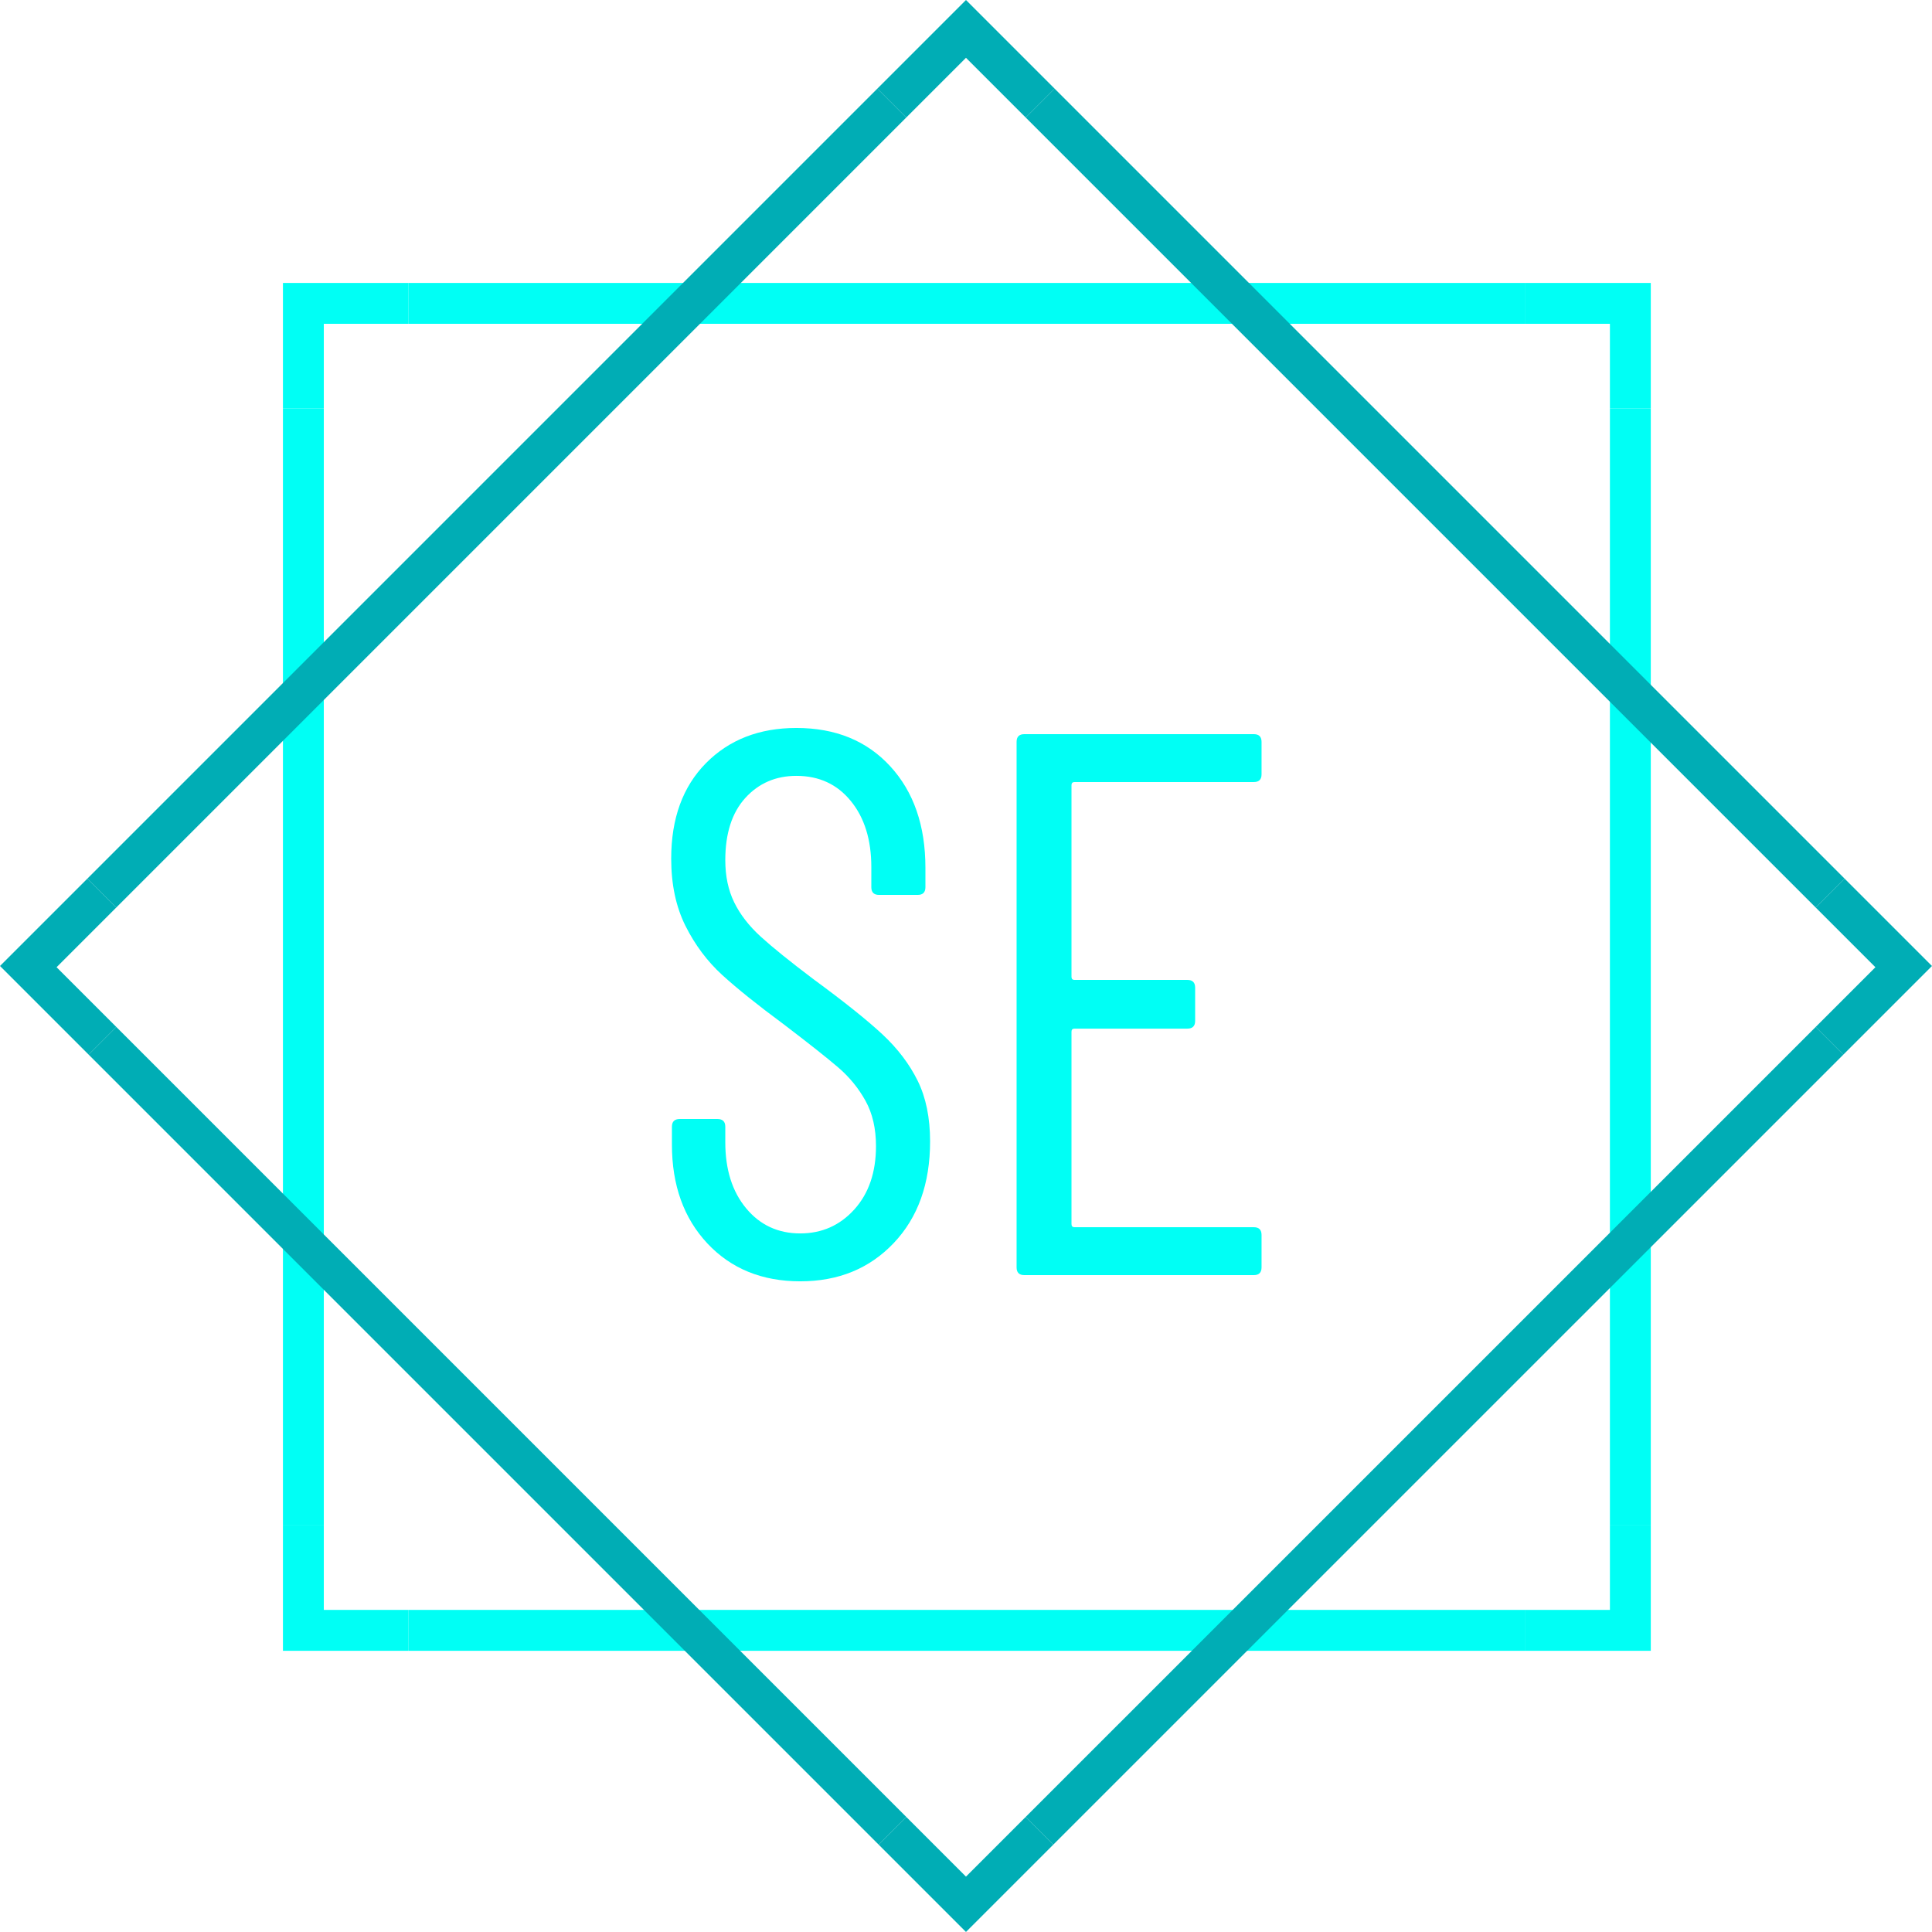 <svg xmlns="http://www.w3.org/2000/svg" xmlns:xlink="http://www.w3.org/1999/xlink" width="500" zoomAndPan="magnify" viewBox="0 0 375 375" height="500" preserveAspectRatio="xMidYMid meet" version="1.0"><defs><g/><clipPath id="0624e32783"><path d="M 312 79 L 320.418 79 L 320.418 297 L 312 297 Z M 312 79 " clip-rule="nonzero"/></clipPath><clipPath id="83b5795087"><path d="M 54.918 79 L 63 79 L 63 297 L 54.918 297 Z M 54.918 79 " clip-rule="nonzero"/></clipPath><clipPath id="f18da932a5"><path d="M 79 54.918 L 297 54.918 L 297 63 L 79 63 Z M 79 54.918 " clip-rule="nonzero"/></clipPath><clipPath id="6753627dfe"><path d="M 79 312 L 297 312 L 297 320.418 L 79 320.418 Z M 79 312 " clip-rule="nonzero"/></clipPath><clipPath id="506c5a9755"><path d="M 296 54.918 L 320.418 54.918 L 320.418 80 L 296 80 Z M 296 54.918 " clip-rule="nonzero"/></clipPath><clipPath id="87dff3d981"><path d="M 54.918 54.918 L 80 54.918 L 80 80 L 54.918 80 Z M 54.918 54.918 " clip-rule="nonzero"/></clipPath><clipPath id="969161f616"><path d="M 296 296 L 320.418 296 L 320.418 320.418 L 296 320.418 Z M 296 296 " clip-rule="nonzero"/></clipPath><clipPath id="2bc777cdf4"><path d="M 54.918 296 L 80 296 L 80 320.418 L 54.918 320.418 Z M 54.918 296 " clip-rule="nonzero"/></clipPath><clipPath id="c29eeade31"><path d="M 199 199 L 359 199 L 359 359 L 199 359 Z M 199 199 " clip-rule="nonzero"/></clipPath><clipPath id="611aefea35"><path d="M 187.496 374.992 L -0.238 187.258 L 187.496 -0.48 L 375.234 187.258 Z M 187.496 374.992 " clip-rule="nonzero"/></clipPath><clipPath id="f4695c4b22"><path d="M 187.496 0 L 375.234 187.738 L 187.496 375.477 L -0.238 187.738 Z M 187.496 0 " clip-rule="nonzero"/></clipPath><clipPath id="9f8cc2a1cb"><path d="M 16 17 L 176 17 L 176 177 L 16 177 Z M 16 17 " clip-rule="nonzero"/></clipPath><clipPath id="5ce74f5199"><path d="M 187.496 374.992 L -0.238 187.258 L 187.496 -0.48 L 375.234 187.258 Z M 187.496 374.992 " clip-rule="nonzero"/></clipPath><clipPath id="95bc62a331"><path d="M 187.496 0 L 375.234 187.738 L 187.496 375.477 L -0.238 187.738 Z M 187.496 0 " clip-rule="nonzero"/></clipPath><clipPath id="ac826705c1"><path d="M 199 17 L 359 17 L 359 177 L 199 177 Z M 199 17 " clip-rule="nonzero"/></clipPath><clipPath id="02d1a6f5d3"><path d="M 187.496 374.992 L -0.238 187.258 L 187.496 -0.48 L 375.234 187.258 Z M 187.496 374.992 " clip-rule="nonzero"/></clipPath><clipPath id="3f24242909"><path d="M 187.496 0 L 375.234 187.738 L 187.496 375.477 L -0.238 187.738 Z M 187.496 0 " clip-rule="nonzero"/></clipPath><clipPath id="7f8462c496"><path d="M 16 199 L 176 199 L 176 359 L 16 359 Z M 16 199 " clip-rule="nonzero"/></clipPath><clipPath id="96c1fdb3c1"><path d="M 187.496 374.992 L -0.238 187.258 L 187.496 -0.48 L 375.234 187.258 Z M 187.496 374.992 " clip-rule="nonzero"/></clipPath><clipPath id="1495408c1a"><path d="M 187.496 0 L 375.234 187.738 L 187.496 375.477 L -0.238 187.738 Z M 187.496 0 " clip-rule="nonzero"/></clipPath><clipPath id="e6eed72c86"><path d="M 352 170 L 375 170 L 375 205 L 352 205 Z M 352 170 " clip-rule="nonzero"/></clipPath><clipPath id="d8a9defa5a"><path d="M 187.496 374.992 L -0.238 187.258 L 187.496 -0.48 L 375.234 187.258 Z M 187.496 374.992 " clip-rule="nonzero"/></clipPath><clipPath id="a9071f840e"><path d="M 187.496 0 L 375.234 187.738 L 187.496 375.477 L -0.238 187.738 Z M 187.496 0 " clip-rule="nonzero"/></clipPath><clipPath id="7a98ee4ce9"><path d="M 170 0 L 205 0 L 205 23 L 170 23 Z M 170 0 " clip-rule="nonzero"/></clipPath><clipPath id="0547072603"><path d="M 187.496 374.992 L -0.238 187.258 L 187.496 -0.48 L 375.234 187.258 Z M 187.496 374.992 " clip-rule="nonzero"/></clipPath><clipPath id="0c3bbc46dd"><path d="M 187.496 0 L 375.234 187.738 L 187.496 375.477 L -0.238 187.738 Z M 187.496 0 " clip-rule="nonzero"/></clipPath><clipPath id="4d0387a626"><path d="M 170 352 L 205 352 L 205 375 L 170 375 Z M 170 352 " clip-rule="nonzero"/></clipPath><clipPath id="03c0908886"><path d="M 187.496 374.992 L -0.238 187.258 L 187.496 -0.48 L 375.234 187.258 Z M 187.496 374.992 " clip-rule="nonzero"/></clipPath><clipPath id="708d238be9"><path d="M 187.496 0 L 375.234 187.738 L 187.496 375.477 L -0.238 187.738 Z M 187.496 0 " clip-rule="nonzero"/></clipPath><clipPath id="bb905005db"><path d="M 0 170 L 23 170 L 23 205 L 0 205 Z M 0 170 " clip-rule="nonzero"/></clipPath><clipPath id="4dd6b2129d"><path d="M 187.496 374.992 L -0.238 187.258 L 187.496 -0.48 L 375.234 187.258 Z M 187.496 374.992 " clip-rule="nonzero"/></clipPath><clipPath id="80a7a4c850"><path d="M 187.496 0 L 375.234 187.738 L 187.496 375.477 L -0.238 187.738 Z M 187.496 0 " clip-rule="nonzero"/></clipPath></defs><g clip-path="url(#0624e32783)"><path fill="#00fff5" d="M 312.484 79.246 L 320.418 79.246 L 320.418 296.09 L 312.484 296.09 Z M 312.484 79.246 " fill-opacity="1" fill-rule="nonzero"/></g><g clip-path="url(#83b5795087)"><path fill="#00fff5" d="M 54.918 79.246 L 62.852 79.246 L 62.852 296.09 L 54.918 296.09 Z M 54.918 79.246 " fill-opacity="1" fill-rule="nonzero"/></g><g clip-path="url(#f18da932a5)"><path fill="#00fff5" d="M 79.246 54.918 L 296.09 54.918 L 296.09 62.852 L 79.246 62.852 Z M 79.246 54.918 " fill-opacity="1" fill-rule="nonzero"/></g><g clip-path="url(#6753627dfe)"><path fill="#00fff5" d="M 79.246 312.484 L 296.09 312.484 L 296.09 320.418 L 79.246 320.418 Z M 79.246 312.484 " fill-opacity="1" fill-rule="nonzero"/></g><g clip-path="url(#506c5a9755)"><path fill="#00fff5" d="M 312.484 62.852 L 312.484 79.246 L 320.418 79.246 L 320.418 54.918 L 296.09 54.918 L 296.09 62.852 Z M 312.484 62.852 " fill-opacity="1" fill-rule="nonzero"/></g><g clip-path="url(#87dff3d981)"><path fill="#00fff5" d="M 62.852 62.852 L 79.246 62.852 L 79.246 54.918 L 54.918 54.918 L 54.918 79.246 L 62.852 79.246 Z M 62.852 62.852 " fill-opacity="1" fill-rule="nonzero"/></g><g clip-path="url(#969161f616)"><path fill="#00fff5" d="M 312.484 312.484 L 296.09 312.484 L 296.09 320.418 L 320.418 320.418 L 320.418 296.09 L 312.484 296.09 Z M 312.484 312.484 " fill-opacity="1" fill-rule="nonzero"/></g><g clip-path="url(#2bc777cdf4)"><path fill="#00fff5" d="M 62.852 312.484 L 62.852 296.09 L 54.918 296.09 L 54.918 320.418 L 79.246 320.418 L 79.246 312.484 Z M 62.852 312.484 " fill-opacity="1" fill-rule="nonzero"/></g><g clip-path="url(#c29eeade31)"><g clip-path="url(#611aefea35)"><g clip-path="url(#f4695c4b22)"><path fill="#00adb5" d="M 352.422 199.332 L 358.031 204.941 L 204.699 358.273 L 199.09 352.66 Z M 352.422 199.332 " fill-opacity="1" fill-rule="nonzero"/></g></g></g><g clip-path="url(#9f8cc2a1cb)"><g clip-path="url(#5ce74f5199)"><g clip-path="url(#95bc62a331)"><path fill="#00adb5" d="M 170.293 17.203 L 175.902 22.812 L 22.574 176.145 L 16.965 170.535 Z M 170.293 17.203 " fill-opacity="1" fill-rule="nonzero"/></g></g></g><g clip-path="url(#ac826705c1)"><g clip-path="url(#02d1a6f5d3)"><g clip-path="url(#3f24242909)"><path fill="#00adb5" d="M 204.699 17.203 L 358.031 170.535 L 352.422 176.145 L 199.09 22.812 Z M 204.699 17.203 " fill-opacity="1" fill-rule="nonzero"/></g></g></g><g clip-path="url(#7f8462c496)"><g clip-path="url(#96c1fdb3c1)"><g clip-path="url(#1495408c1a)"><path fill="#00adb5" d="M 22.574 199.332 L 175.902 352.66 L 170.293 358.273 L 16.965 204.941 Z M 22.574 199.332 " fill-opacity="1" fill-rule="nonzero"/></g></g></g><g clip-path="url(#e6eed72c86)"><g clip-path="url(#d8a9defa5a)"><g clip-path="url(#a9071f840e)"><path fill="#00adb5" d="M 364.016 187.738 L 352.422 199.332 L 358.031 204.941 L 375.234 187.738 L 358.031 170.535 L 352.422 176.145 Z M 364.016 187.738 " fill-opacity="1" fill-rule="nonzero"/></g></g></g><g clip-path="url(#7a98ee4ce9)"><g clip-path="url(#0547072603)"><g clip-path="url(#0c3bbc46dd)"><path fill="#00adb5" d="M 187.496 11.219 L 199.09 22.812 L 204.699 17.203 L 187.496 0 L 170.293 17.203 L 175.902 22.812 Z M 187.496 11.219 " fill-opacity="1" fill-rule="nonzero"/></g></g></g><g clip-path="url(#4d0387a626)"><g clip-path="url(#03c0908886)"><g clip-path="url(#708d238be9)"><path fill="#00adb5" d="M 187.496 364.254 L 175.902 352.66 L 170.293 358.273 L 187.496 375.477 L 204.699 358.273 L 199.09 352.66 Z M 187.496 364.254 " fill-opacity="1" fill-rule="nonzero"/></g></g></g><g clip-path="url(#bb905005db)"><g clip-path="url(#4dd6b2129d)"><g clip-path="url(#80a7a4c850)"><path fill="#00adb5" d="M 10.98 187.738 L 22.574 176.145 L 16.965 170.535 L -0.238 187.738 L 16.965 204.941 L 22.574 199.332 Z M 10.98 187.738 " fill-opacity="1" fill-rule="nonzero"/></g></g></g><g fill="#00fff5" fill-opacity="1"><g transform="translate(124.123, 247.5)"><g><path d="M 31.203 1.203 C 23.797 1.203 17.789 -1.242 13.188 -6.141 C 8.594 -11.047 6.297 -17.445 6.297 -25.344 L 6.297 -28.797 C 6.297 -29.797 6.797 -30.297 7.797 -30.297 L 15.156 -30.297 C 16.156 -30.297 16.656 -29.797 16.656 -28.797 L 16.656 -25.797 C 16.656 -20.492 18.004 -16.219 20.703 -12.969 C 23.398 -9.719 26.898 -8.094 31.203 -8.094 C 35.398 -8.094 38.898 -9.645 41.703 -12.75 C 44.504 -15.852 45.906 -19.953 45.906 -25.047 C 45.906 -28.453 45.227 -31.379 43.875 -33.828 C 42.52 -36.273 40.77 -38.422 38.625 -40.266 C 36.477 -42.117 32.906 -44.945 27.906 -48.75 C 22.906 -52.445 18.953 -55.617 16.047 -58.266 C 13.148 -60.922 10.773 -64.098 8.922 -67.797 C 7.078 -71.492 6.156 -75.844 6.156 -80.844 C 6.156 -88.645 8.406 -94.82 12.906 -99.375 C 17.406 -103.926 23.254 -106.203 30.453 -106.203 C 38.047 -106.203 44.117 -103.723 48.672 -98.766 C 53.223 -93.816 55.5 -87.242 55.5 -79.047 L 55.5 -75.297 C 55.5 -74.297 55 -73.797 54 -73.797 L 46.5 -73.797 C 45.5 -73.797 45 -74.297 45 -75.297 L 45 -79.203 C 45 -84.504 43.672 -88.781 41.016 -92.031 C 38.367 -95.281 34.848 -96.906 30.453 -96.906 C 26.453 -96.906 23.148 -95.477 20.547 -92.625 C 17.953 -89.77 16.656 -85.742 16.656 -80.547 C 16.656 -77.453 17.227 -74.727 18.375 -72.375 C 19.52 -70.02 21.242 -67.789 23.547 -65.688 C 25.848 -63.594 29.25 -60.848 33.75 -57.453 C 39.75 -53.047 44.223 -49.469 47.172 -46.719 C 50.117 -43.969 52.395 -40.969 54 -37.719 C 55.602 -34.469 56.406 -30.547 56.406 -25.953 C 56.406 -17.754 54.051 -11.176 49.344 -6.219 C 44.645 -1.27 38.598 1.203 31.203 1.203 Z M 31.203 1.203 "/></g></g></g><g fill="#00fff5" fill-opacity="1"><g transform="translate(186.523, 247.5)"><g><path d="M 58.344 -97.203 C 58.344 -96.203 57.844 -95.703 56.844 -95.703 L 22.047 -95.703 C 21.648 -95.703 21.453 -95.5 21.453 -95.094 L 21.453 -57.906 C 21.453 -57.5 21.648 -57.297 22.047 -57.297 L 43.953 -57.297 C 44.953 -57.297 45.453 -56.797 45.453 -55.797 L 45.453 -49.344 C 45.453 -48.344 44.953 -47.844 43.953 -47.844 L 22.047 -47.844 C 21.648 -47.844 21.453 -47.645 21.453 -47.25 L 21.453 -9.906 C 21.453 -9.5 21.648 -9.297 22.047 -9.297 L 56.844 -9.297 C 57.844 -9.297 58.344 -8.797 58.344 -7.797 L 58.344 -1.5 C 58.344 -0.5 57.844 0 56.844 0 L 12.297 0 C 11.297 0 10.797 -0.5 10.797 -1.5 L 10.797 -103.5 C 10.797 -104.5 11.297 -105 12.297 -105 L 56.844 -105 C 57.844 -105 58.344 -104.5 58.344 -103.5 Z M 58.344 -97.203 "/></g></g></g></svg>